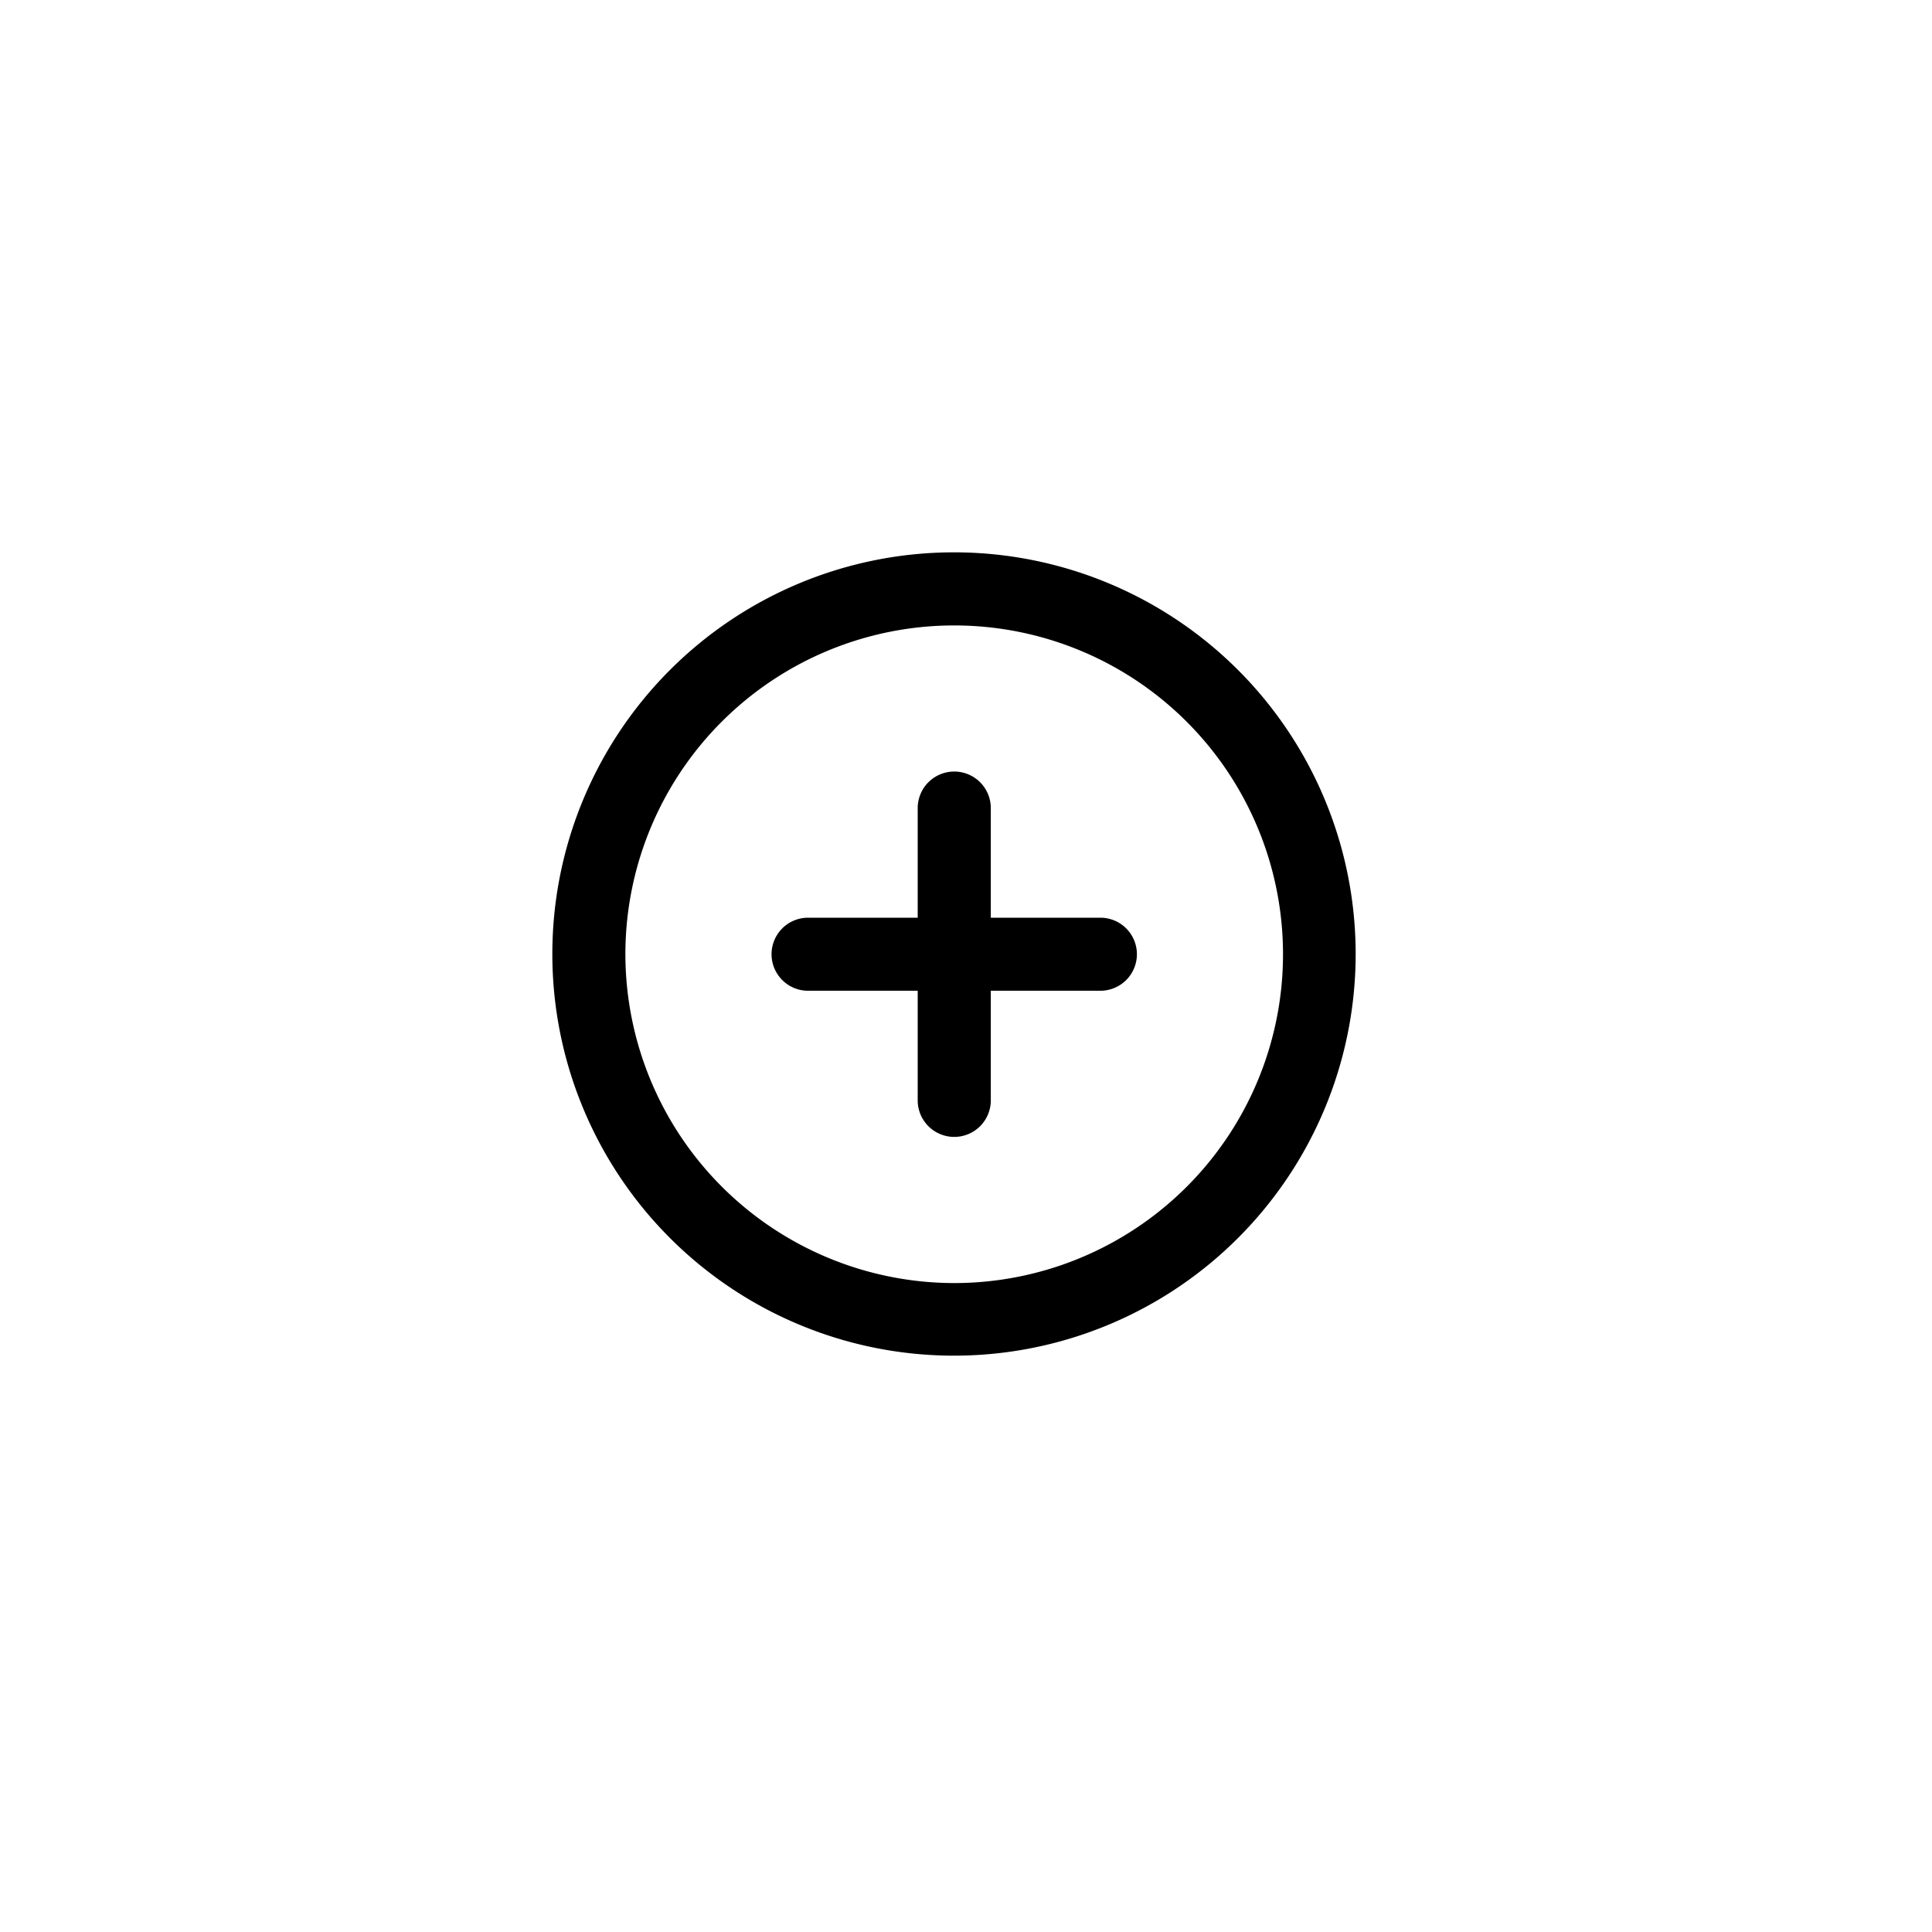 <svg xmlns="http://www.w3.org/2000/svg" width="38.48" height="38.48" viewBox="0 0 38.48 38.48">
    <g id="icon-plus-circle" transform="translate(-60 -291.242)">
        <rect id="Retângulo_447" data-name="Retângulo 447" width="38.48" height="38.48" rx="19" transform="translate(60 291.242)" style="fill:transparent"/>
        <g id="plus-circle" transform="translate(70.001 301.243)">
            <path id="Elipse_47" data-name="Elipse 47" class="cls-2" d="M7-1a8 8 0 0 1 8 8 8 8 0 0 1-8 8 8 8 0 0 1-8-8 8 8 0 0 1 8-8zm0 14.554A6.549 6.549 0 1 0 .455 7 6.557 6.557 0 0 0 7 13.554z" transform="translate(2 2)"/>
            <path id="Linha_119" data-name="Linha 119" class="cls-2" d="M-.272 6.277A.728.728 0 0 1-1 5.549V-.272A.728.728 0 0 1-.272-1a.728.728 0 0 1 .728.728v5.821a.728.728 0 0 1-.728.728z" transform="translate(9.277 6.366)"/>
            <path id="Linha_120" data-name="Linha 120" class="cls-2" d="M5.549.455H-.272A.728.728 0 0 1-1-.272.728.728 0 0 1-.272-1h5.821a.728.728 0 0 1 .728.728.728.728 0 0 1-.728.727z" transform="translate(6.366 9.277)"/>
        </g>
    </g>
</svg>
